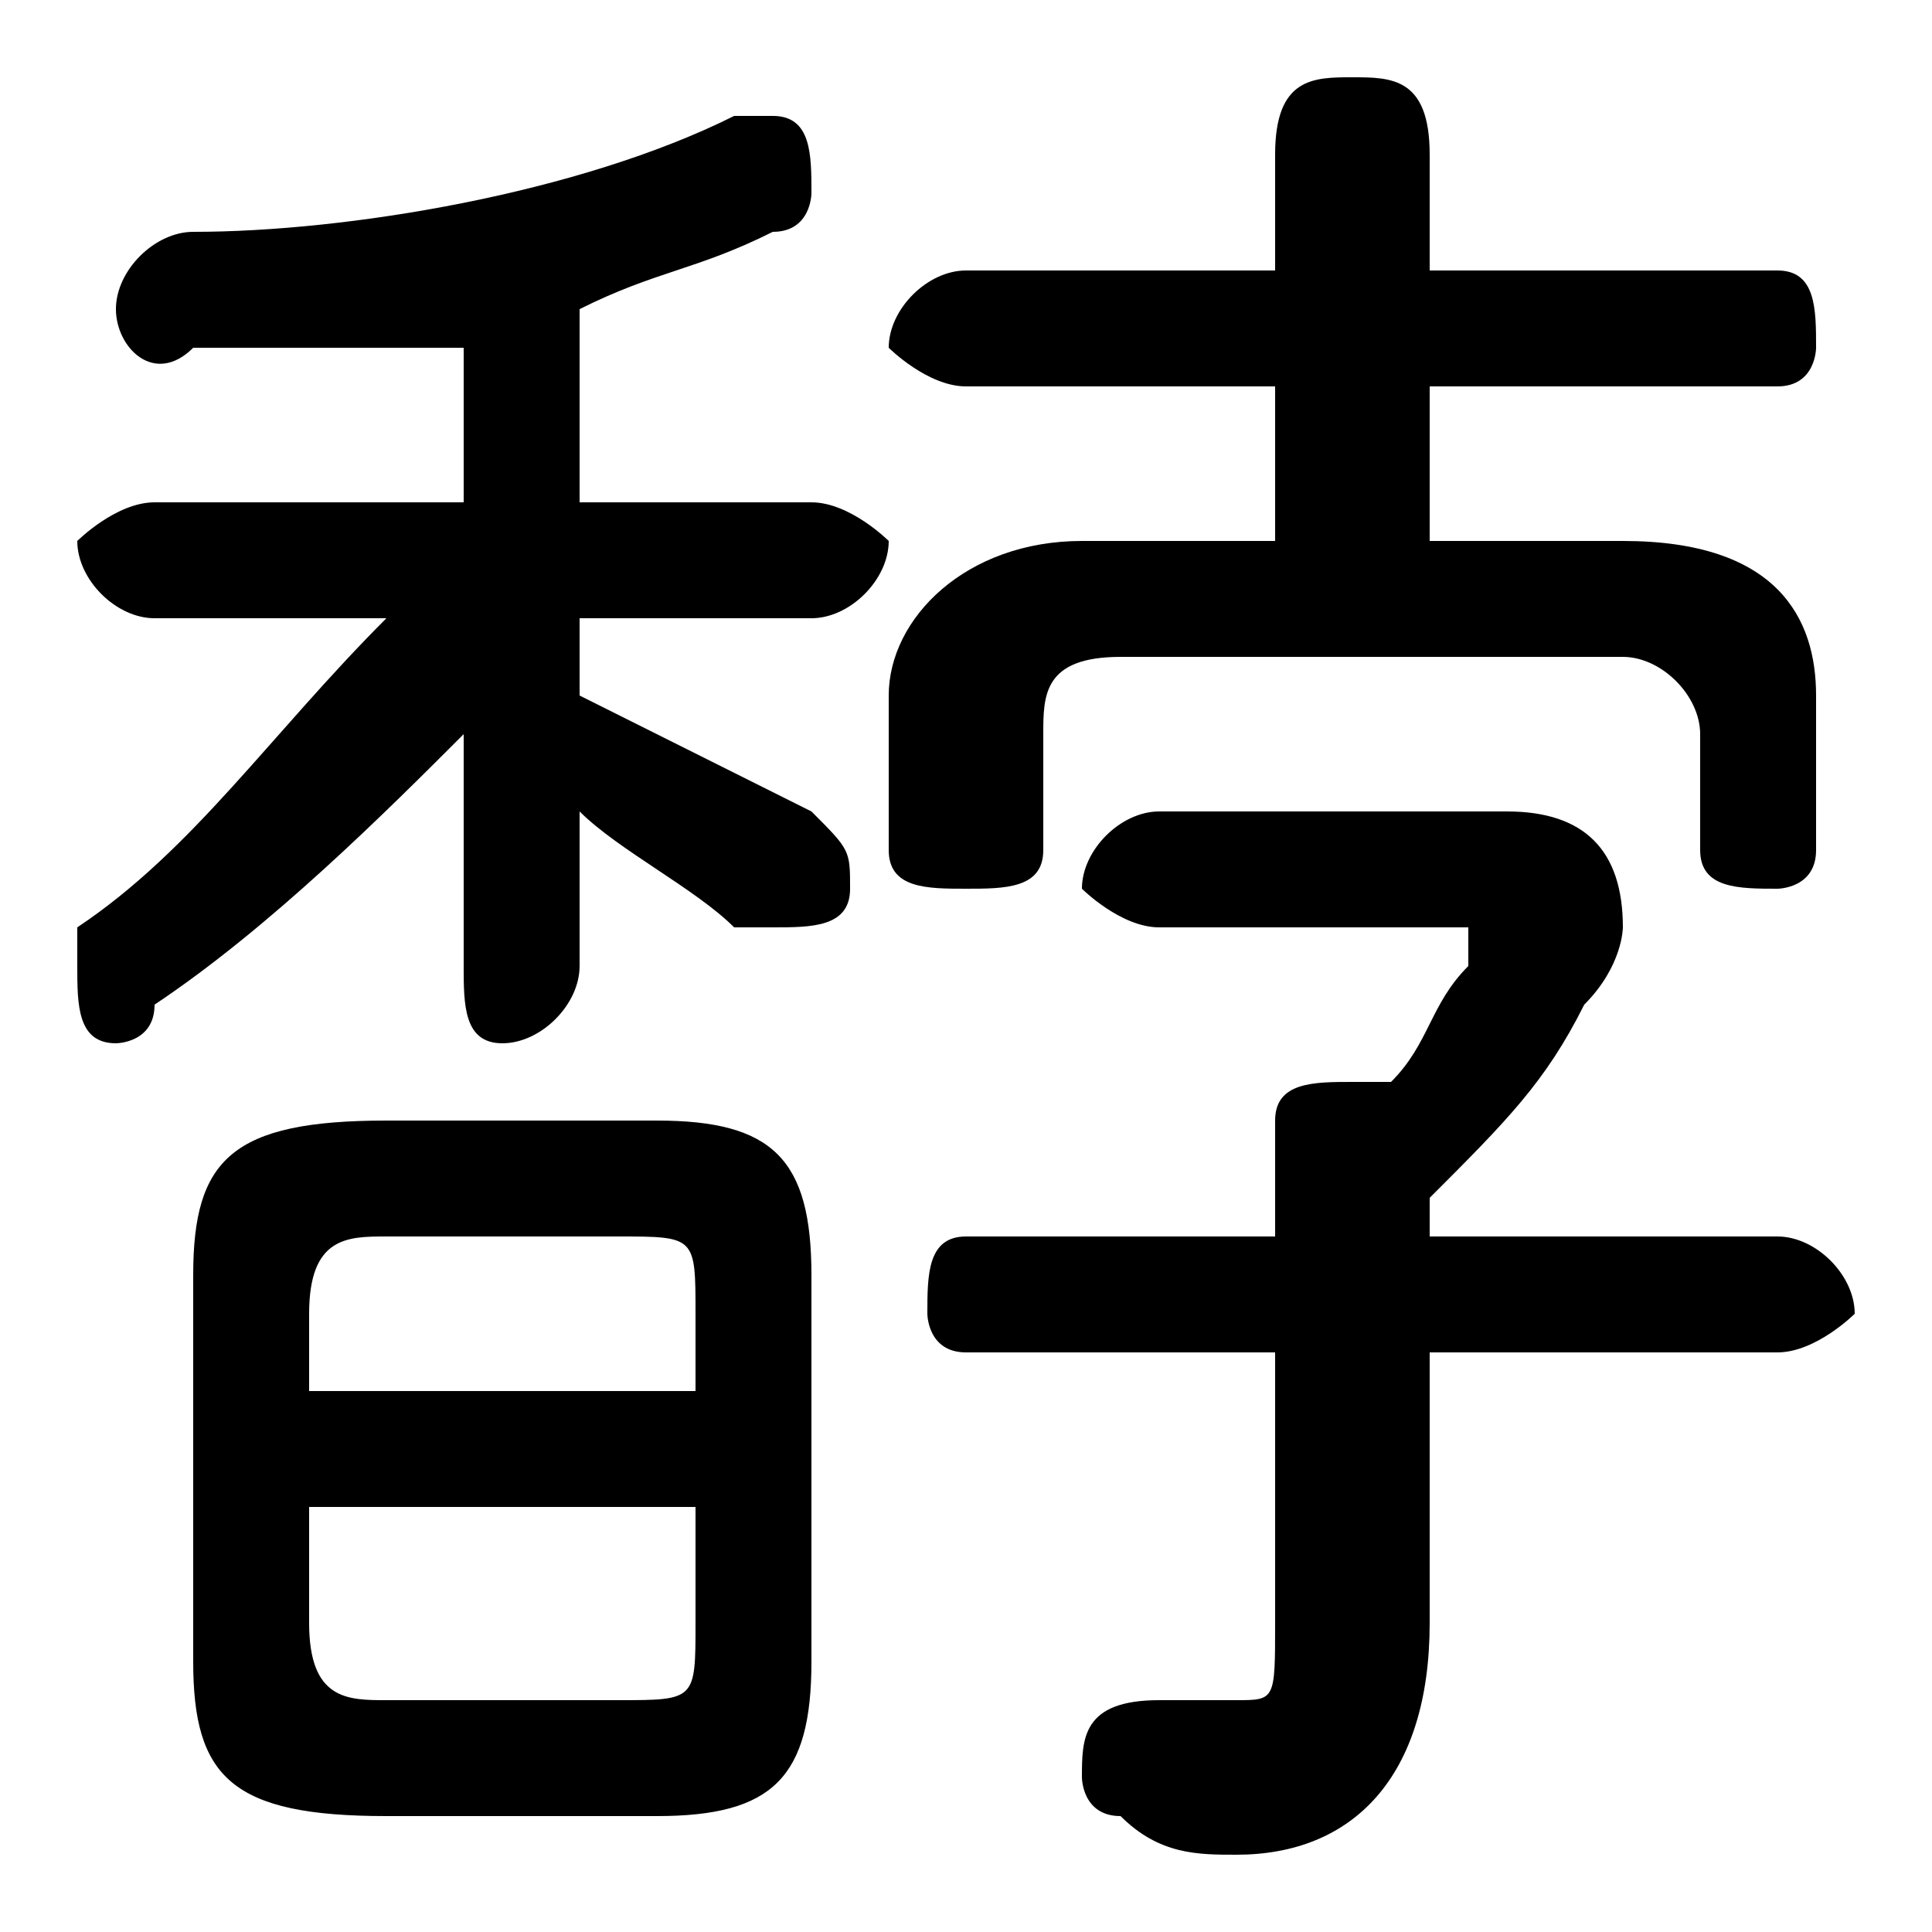 <svg xmlns="http://www.w3.org/2000/svg" viewBox="0 -44.0 50.0 50.0">
    <rect x="0" y="-44.0" width="50.0" height="50.0" fill="#808080" stroke="none"/>
    <g transform="scale(1, -1)">
        <!-- ボディの枠 -->
        <rect x="0" y="-6.0" width="50.0" height="50.0"
            stroke="white" fill="white"/>
        <!-- グリフ座標系の原点 -->
        <circle cx="0" cy="0" r="5" fill="white"/>
        <!-- グリフのアウトライン -->
        <g style="fill:black;stroke:#000000;stroke-width:0;stroke-linecap:round;stroke-linejoin:round;">
        <path d="M 12.0 31.0 L 4.0 31.0 C 3.0 31.0 2.0 30.0 2.0 30.0 C 2.0 29.0 3.0 28.0 4.0 28.0 L 10.0 28.0 C 7.0 25.0 5.0 22.0 2.0 20.0 C 2.0 20.0 2.0 19.0 2.0 19.0 C 2.0 18.0 2.0 17.0 3.0 17.0 C 3.0 17.0 4.0 17.0 4.0 18.0 C 7.0 20.0 10.0 23.0 12.0 25.0 L 12.0 19.0 C 12.0 18.0 12.0 17.0 13.0 17.0 C 14.0 17.0 15.0 18.0 15.0 19.0 L 15.0 23.0 C 16.0 22.0 18.0 21.0 19.0 20.0 C 20.0 20.0 20.0 20.0 20.0 20.0 C 21.0 20.0 22.0 20.0 22.0 21.0 C 22.0 22.0 22.0 22.0 21.0 23.0 C 19.0 24.0 17.0 25.0 15.0 26.0 L 15.0 28.0 L 21.0 28.0 C 22.0 28.0 23.0 29.0 23.0 30.0 C 23.0 30.0 22.0 31.0 21.0 31.0 L 15.0 31.0 L 15.0 36.0 C 17.0 37.0 18.0 37.0 20.0 38.0 C 21.0 38.0 21.0 39.0 21.0 39.0 C 21.0 40.0 21.0 41.0 20.0 41.0 C 20.0 41.0 19.0 41.0 19.0 41.0 C 15.0 39.0 9.0 38.0 5.0 38.0 C 4.0 38.0 3.0 37.0 3.0 36.0 C 3.0 35.0 4.0 34.0 5.0 35.0 C 7.0 35.0 9.0 35.0 12.0 35.0 Z M 17.0 -3.0 C 20.0 -3.0 21.0 -2.0 21.0 1.0 L 21.0 11.0 C 21.0 14.0 20.0 15.0 17.0 15.0 L 10.0 15.0 C 6.0 15.0 5.0 14.0 5.0 11.0 L 5.0 1.0 C 5.0 -2.0 6.0 -3.0 10.0 -3.0 Z M 10.0 -0.0 C 9.0 -0.0 8.0 0.0 8.0 2.0 L 8.0 5.0 L 18.0 5.0 L 18.0 2.0 C 18.0 0.0 18.0 -0.0 16.0 -0.0 Z M 18.0 8.0 L 8.0 8.0 L 8.0 10.0 C 8.0 12.0 9.0 12.0 10.0 12.0 L 16.0 12.0 C 18.0 12.0 18.0 12.0 18.0 10.0 Z M 37.0 30.0 L 37.0 34.0 L 46.0 34.0 C 47.0 34.0 47.0 35.0 47.0 35.0 C 47.0 36.0 47.0 37.0 46.0 37.0 L 37.0 37.0 L 37.0 40.0 C 37.0 42.0 36.0 42.0 35.0 42.0 C 34.0 42.0 33.0 42.0 33.0 40.0 L 33.0 37.0 L 25.0 37.0 C 24.0 37.0 23.0 36.0 23.0 35.0 C 23.0 35.0 24.0 34.0 25.0 34.0 L 33.0 34.0 L 33.0 30.0 L 28.0 30.0 C 25.0 30.0 23.0 28.0 23.0 26.0 L 23.0 22.0 C 23.0 21.0 24.0 21.0 25.0 21.0 C 26.0 21.0 27.0 21.0 27.0 22.0 L 27.0 25.0 C 27.0 26.0 27.0 27.0 29.0 27.0 L 42.0 27.0 C 43.0 27.0 44.0 26.0 44.0 25.0 L 44.0 22.0 C 44.0 21.0 45.0 21.0 46.0 21.0 C 46.0 21.0 47.0 21.0 47.0 22.0 L 47.0 26.0 C 47.0 28.0 46.0 30.0 42.0 30.0 Z M 37.0 13.0 C 39.0 15.0 40.0 16.0 41.0 18.0 C 42.0 19.0 42.0 20.0 42.0 20.0 C 42.0 22.0 41.0 23.0 39.0 23.0 L 30.0 23.0 C 29.0 23.0 28.0 22.0 28.0 21.0 C 28.0 21.0 29.0 20.0 30.0 20.0 L 37.0 20.0 C 38.0 20.0 38.0 20.0 38.0 20.0 C 38.0 19.0 38.0 19.0 38.0 19.0 C 37.0 18.0 37.0 17.0 36.0 16.0 C 36.0 16.0 35.0 16.0 35.0 16.0 C 34.0 16.0 33.0 16.0 33.0 15.0 L 33.0 12.0 L 25.0 12.0 C 24.0 12.0 24.0 11.0 24.0 10.0 C 24.0 10.0 24.0 9.0 25.0 9.0 L 33.0 9.0 L 33.0 2.0 C 33.0 0.0 33.0 0.0 32.0 0.0 C 31.0 0.0 30.0 0.0 30.0 0.0 C 28.0 0.0 28.0 -1.0 28.0 -2.0 C 28.0 -2.0 28.0 -3.0 29.0 -3.0 C 30.0 -4.0 31.0 -4.0 32.0 -4.0 C 35.0 -4.0 37.0 -2.0 37.0 2.0 L 37.0 9.0 L 46.0 9.0 C 47.0 9.0 48.0 10.0 48.0 10.0 C 48.0 11.0 47.0 12.0 46.0 12.0 L 37.0 12.0 Z"/>
    </g>
    </g>
</svg>
